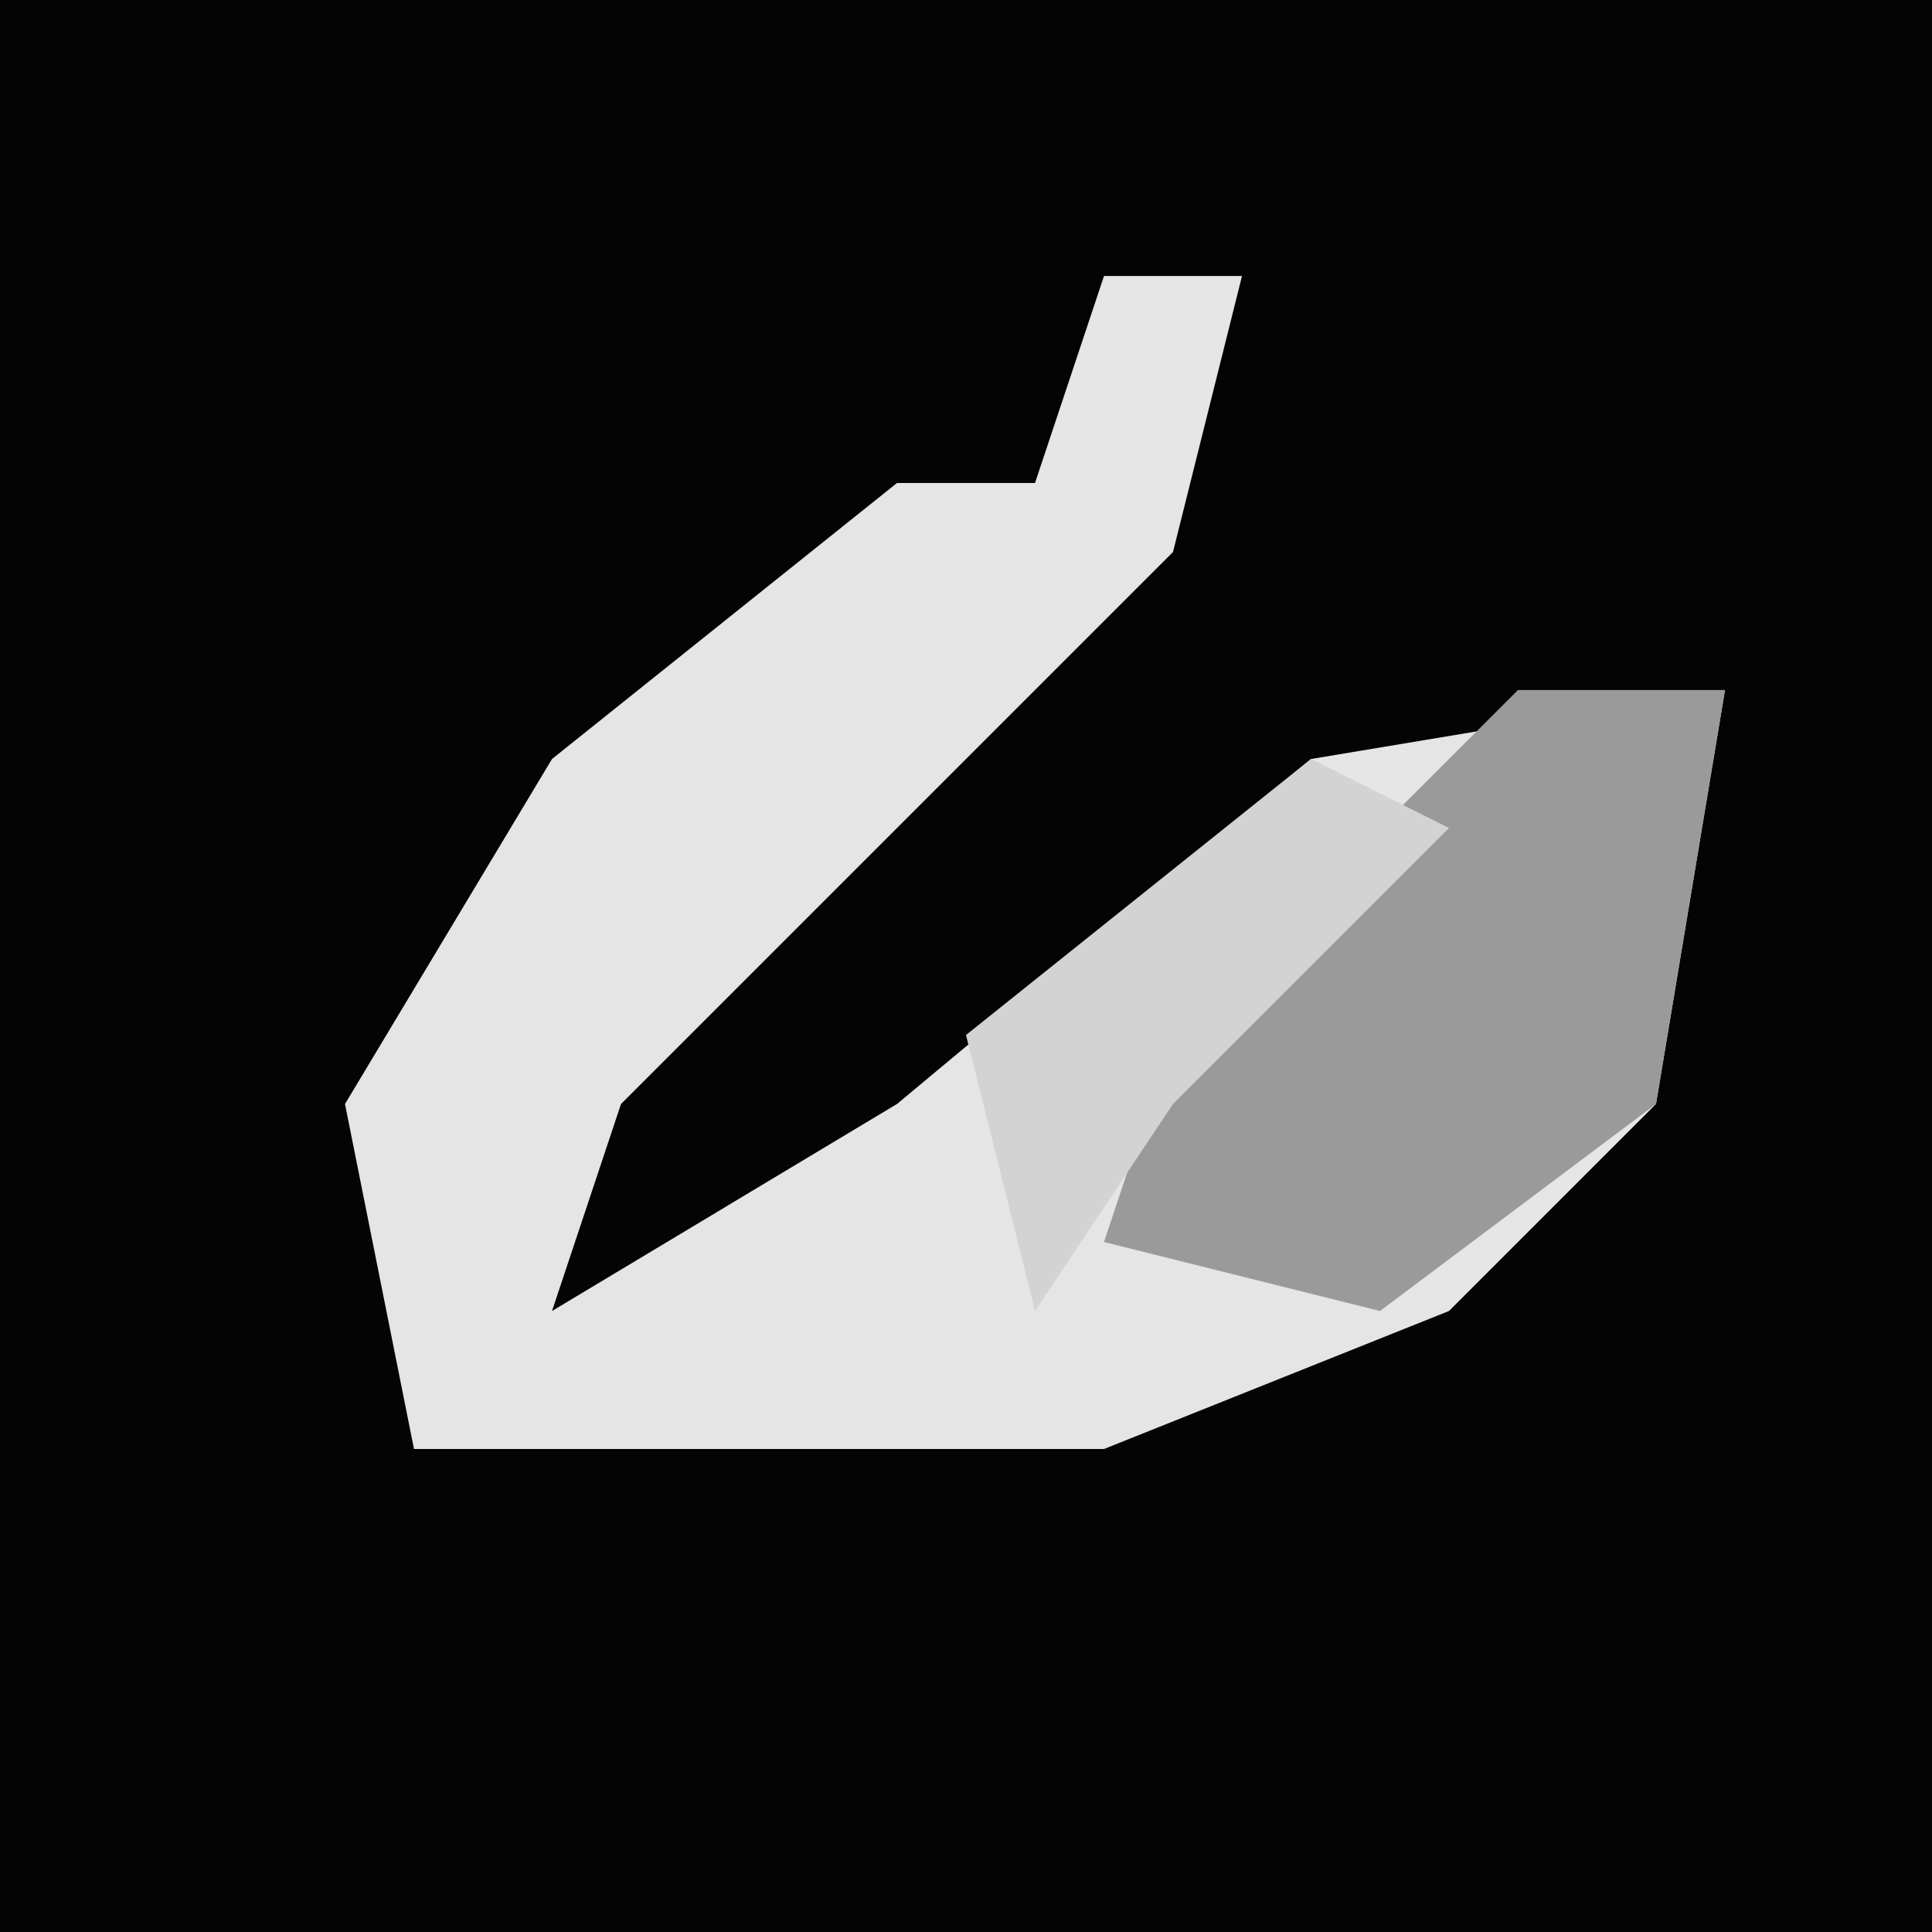 <?xml version="1.0" encoding="UTF-8"?>
<svg version="1.1" xmlns="http://www.w3.org/2000/svg" width="28" height="28">
<path d="M0,0 L28,0 L28,28 L0,28 Z " fill="#040404" transform="translate(0,0)"/>
<path d="M0,0 L2,0 L1,4 L-7,12 L-8,15 L-3,12 L3,7 L9,6 L8,12 L5,15 L0,17 L-10,17 L-11,12 L-8,7 L-3,3 L-1,3 Z " fill="#E5E5E5" transform="translate(16,4)"/>
<path d="M0,0 L3,0 L2,6 L-2,9 L-6,8 L-5,5 Z " fill="#9A9A9A" transform="translate(22,10)"/>
<path d="M0,0 L2,1 L-2,5 L-4,8 L-5,4 Z " fill="#D3D3D3" transform="translate(19,11)"/>
</svg>
